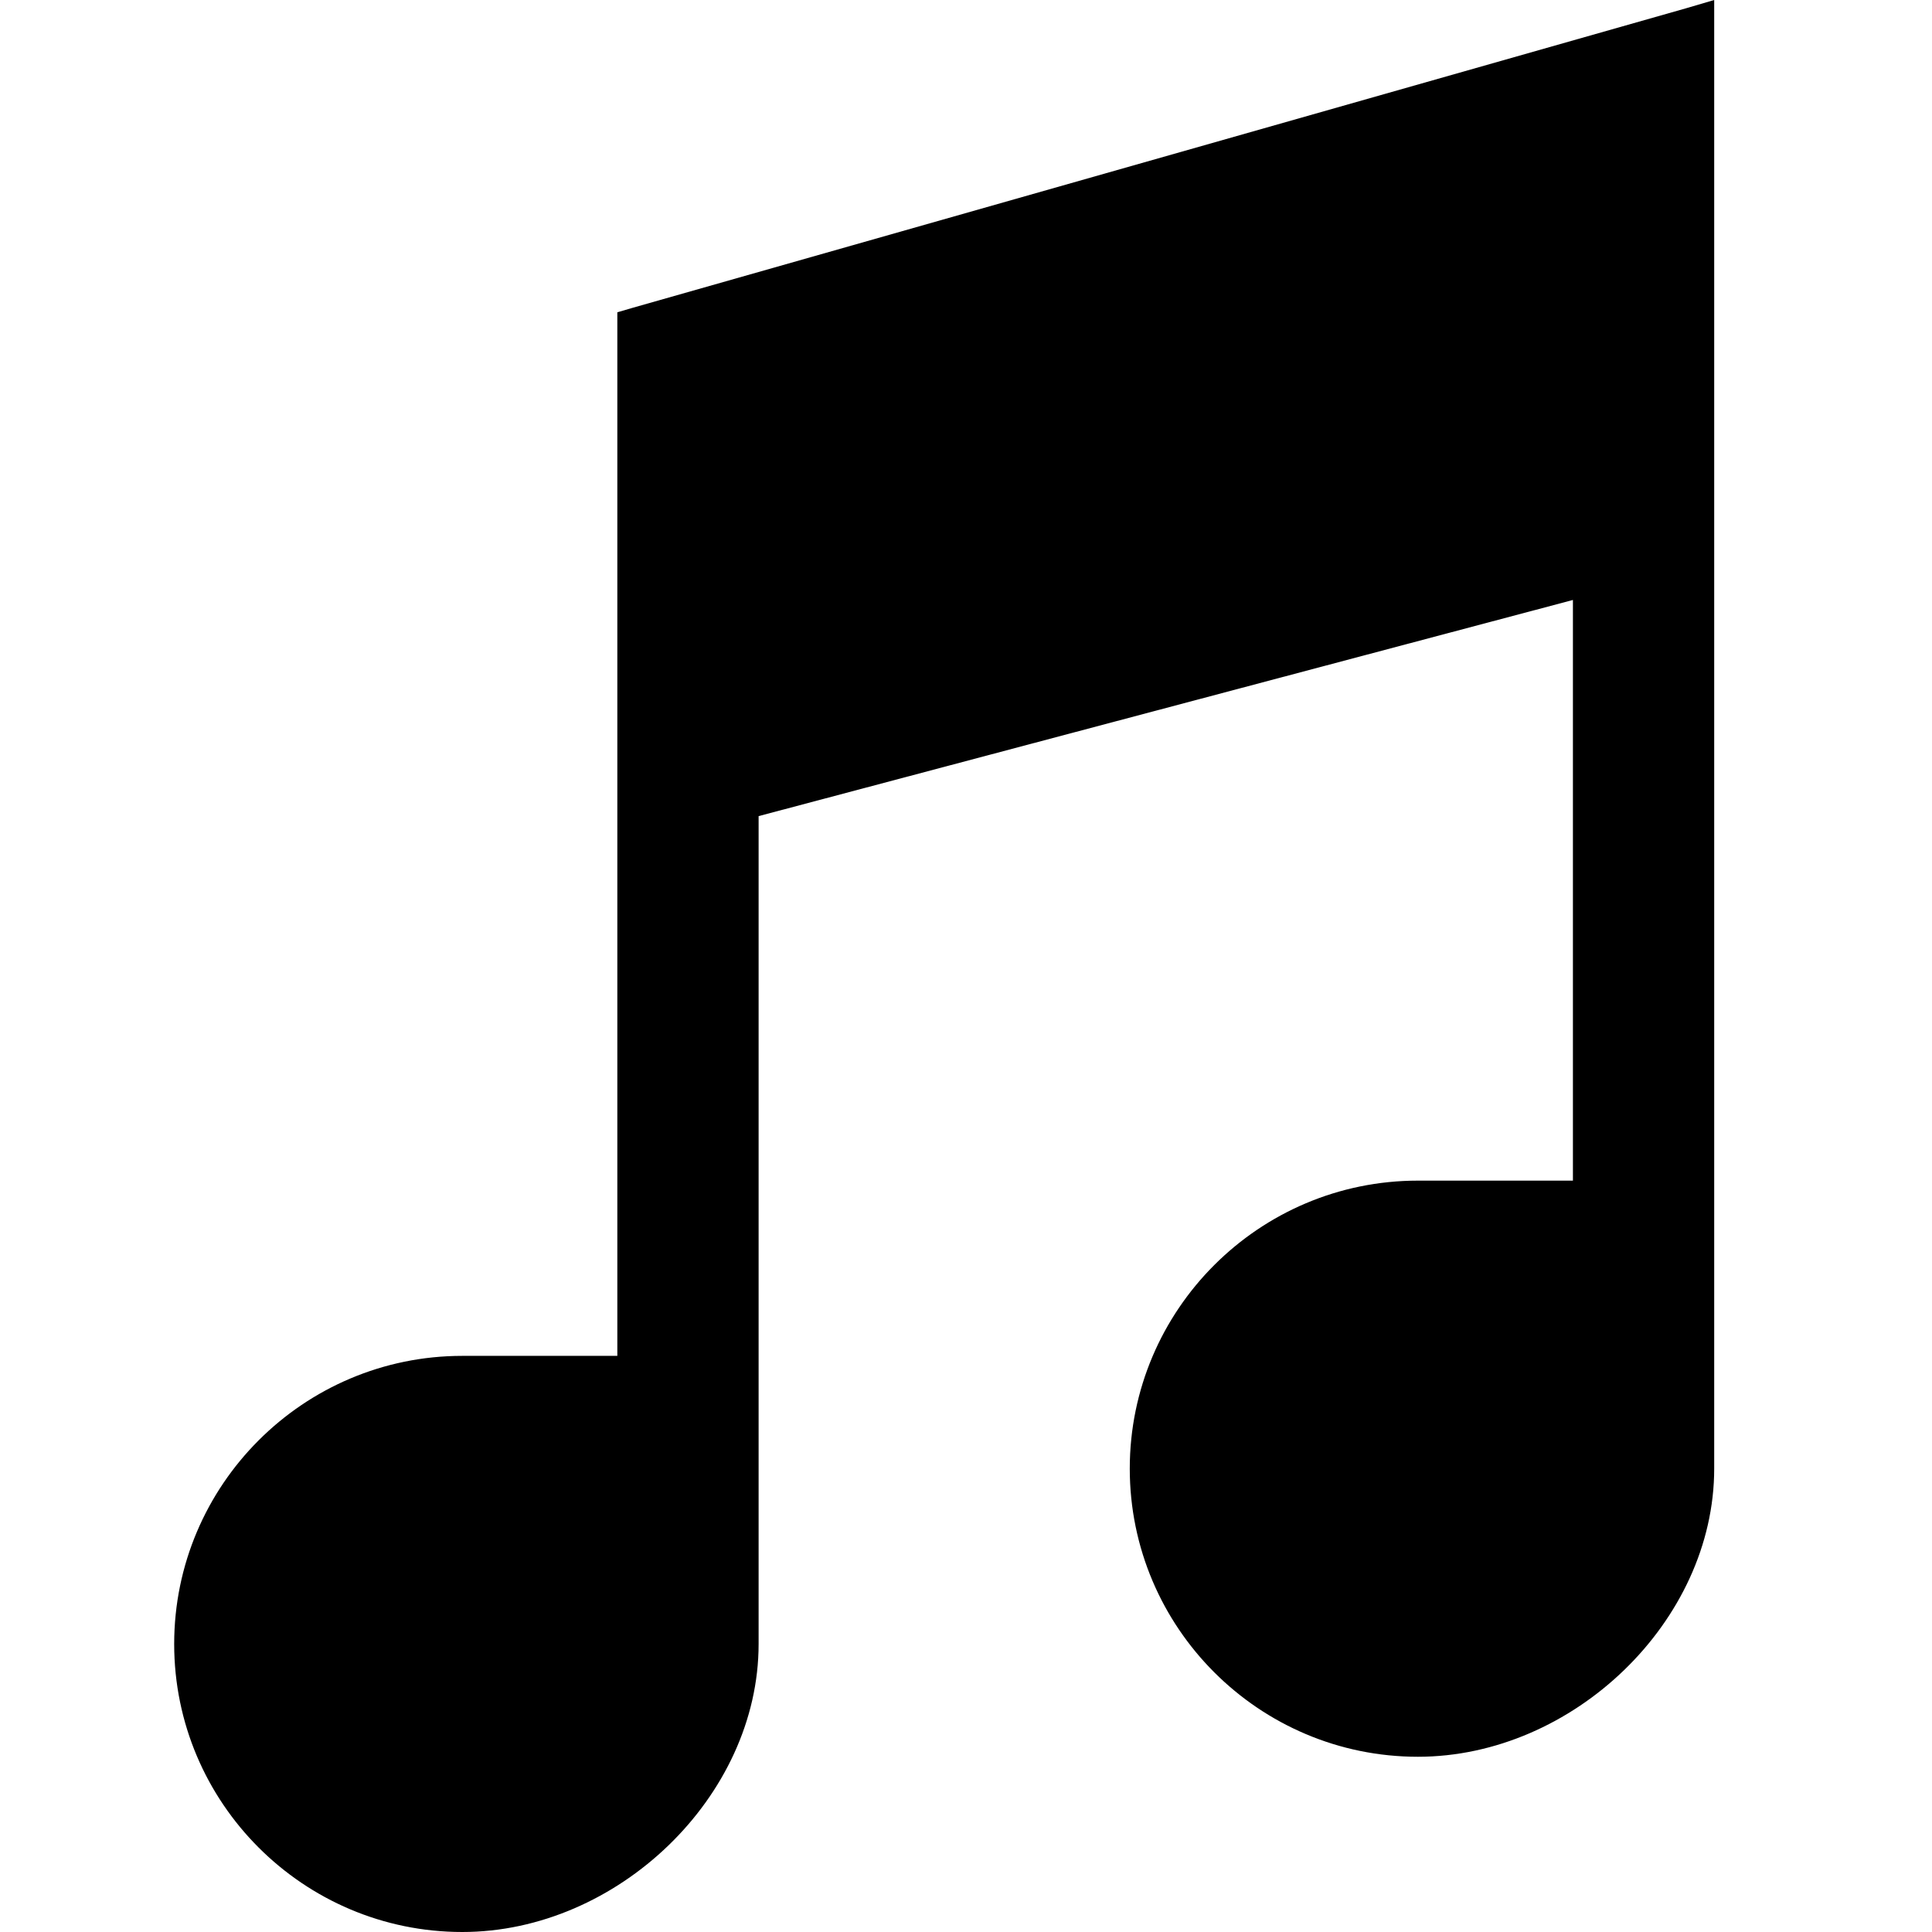 <?xml version="1.0" encoding="UTF-8" standalone="no"?>
<!DOCTYPE svg PUBLIC "-//W3C//DTD SVG 1.1//EN" "http://www.w3.org/Graphics/SVG/1.1/DTD/svg11.dtd">
<svg version="1.1" xmlns="http://www.w3.org/2000/svg" xmlns:xlink="http://www.w3.org/1999/xlink" preserveAspectRatio="xMidYMid meet" viewBox="0 0 128 128" width="128" height="128"><defs><path d="M113.57 97.3C113.57 107.42 104.22 116.39 93.94 116.39C83.41 116.39 74.85 107.83 74.85 97.3C74.85 86.78 83.41 78.22 93.94 78.22C94.62 78.22 98.05 78.22 104.21 78.22L104.21 39.75L50.26 54.07C50.26 86.98 50.26 105.26 50.26 108.92C50.26 119.03 40.91 128 30.63 128C20.1 128 11.54 119.44 11.54 108.92C11.54 98.39 20.1 89.83 30.63 89.83C31.31 89.83 34.74 89.83 40.9 89.83L40.9 20.69L41.96 20.38L111.7 0.55L113.57 0C113.57 58.38 113.57 90.82 113.57 97.3Z" id="dGWY4sXeC"></path></defs><g><g><g><use xlink:href="#dGWY4sXeC" opacity="1" fill="#000000" fill-opacity="1"></use><g><use xlink:href="#dGWY4sXeC" opacity="1" fill-opacity="0" stroke="#000000" stroke-width="1" stroke-opacity="0"></use></g></g></g></g></svg>